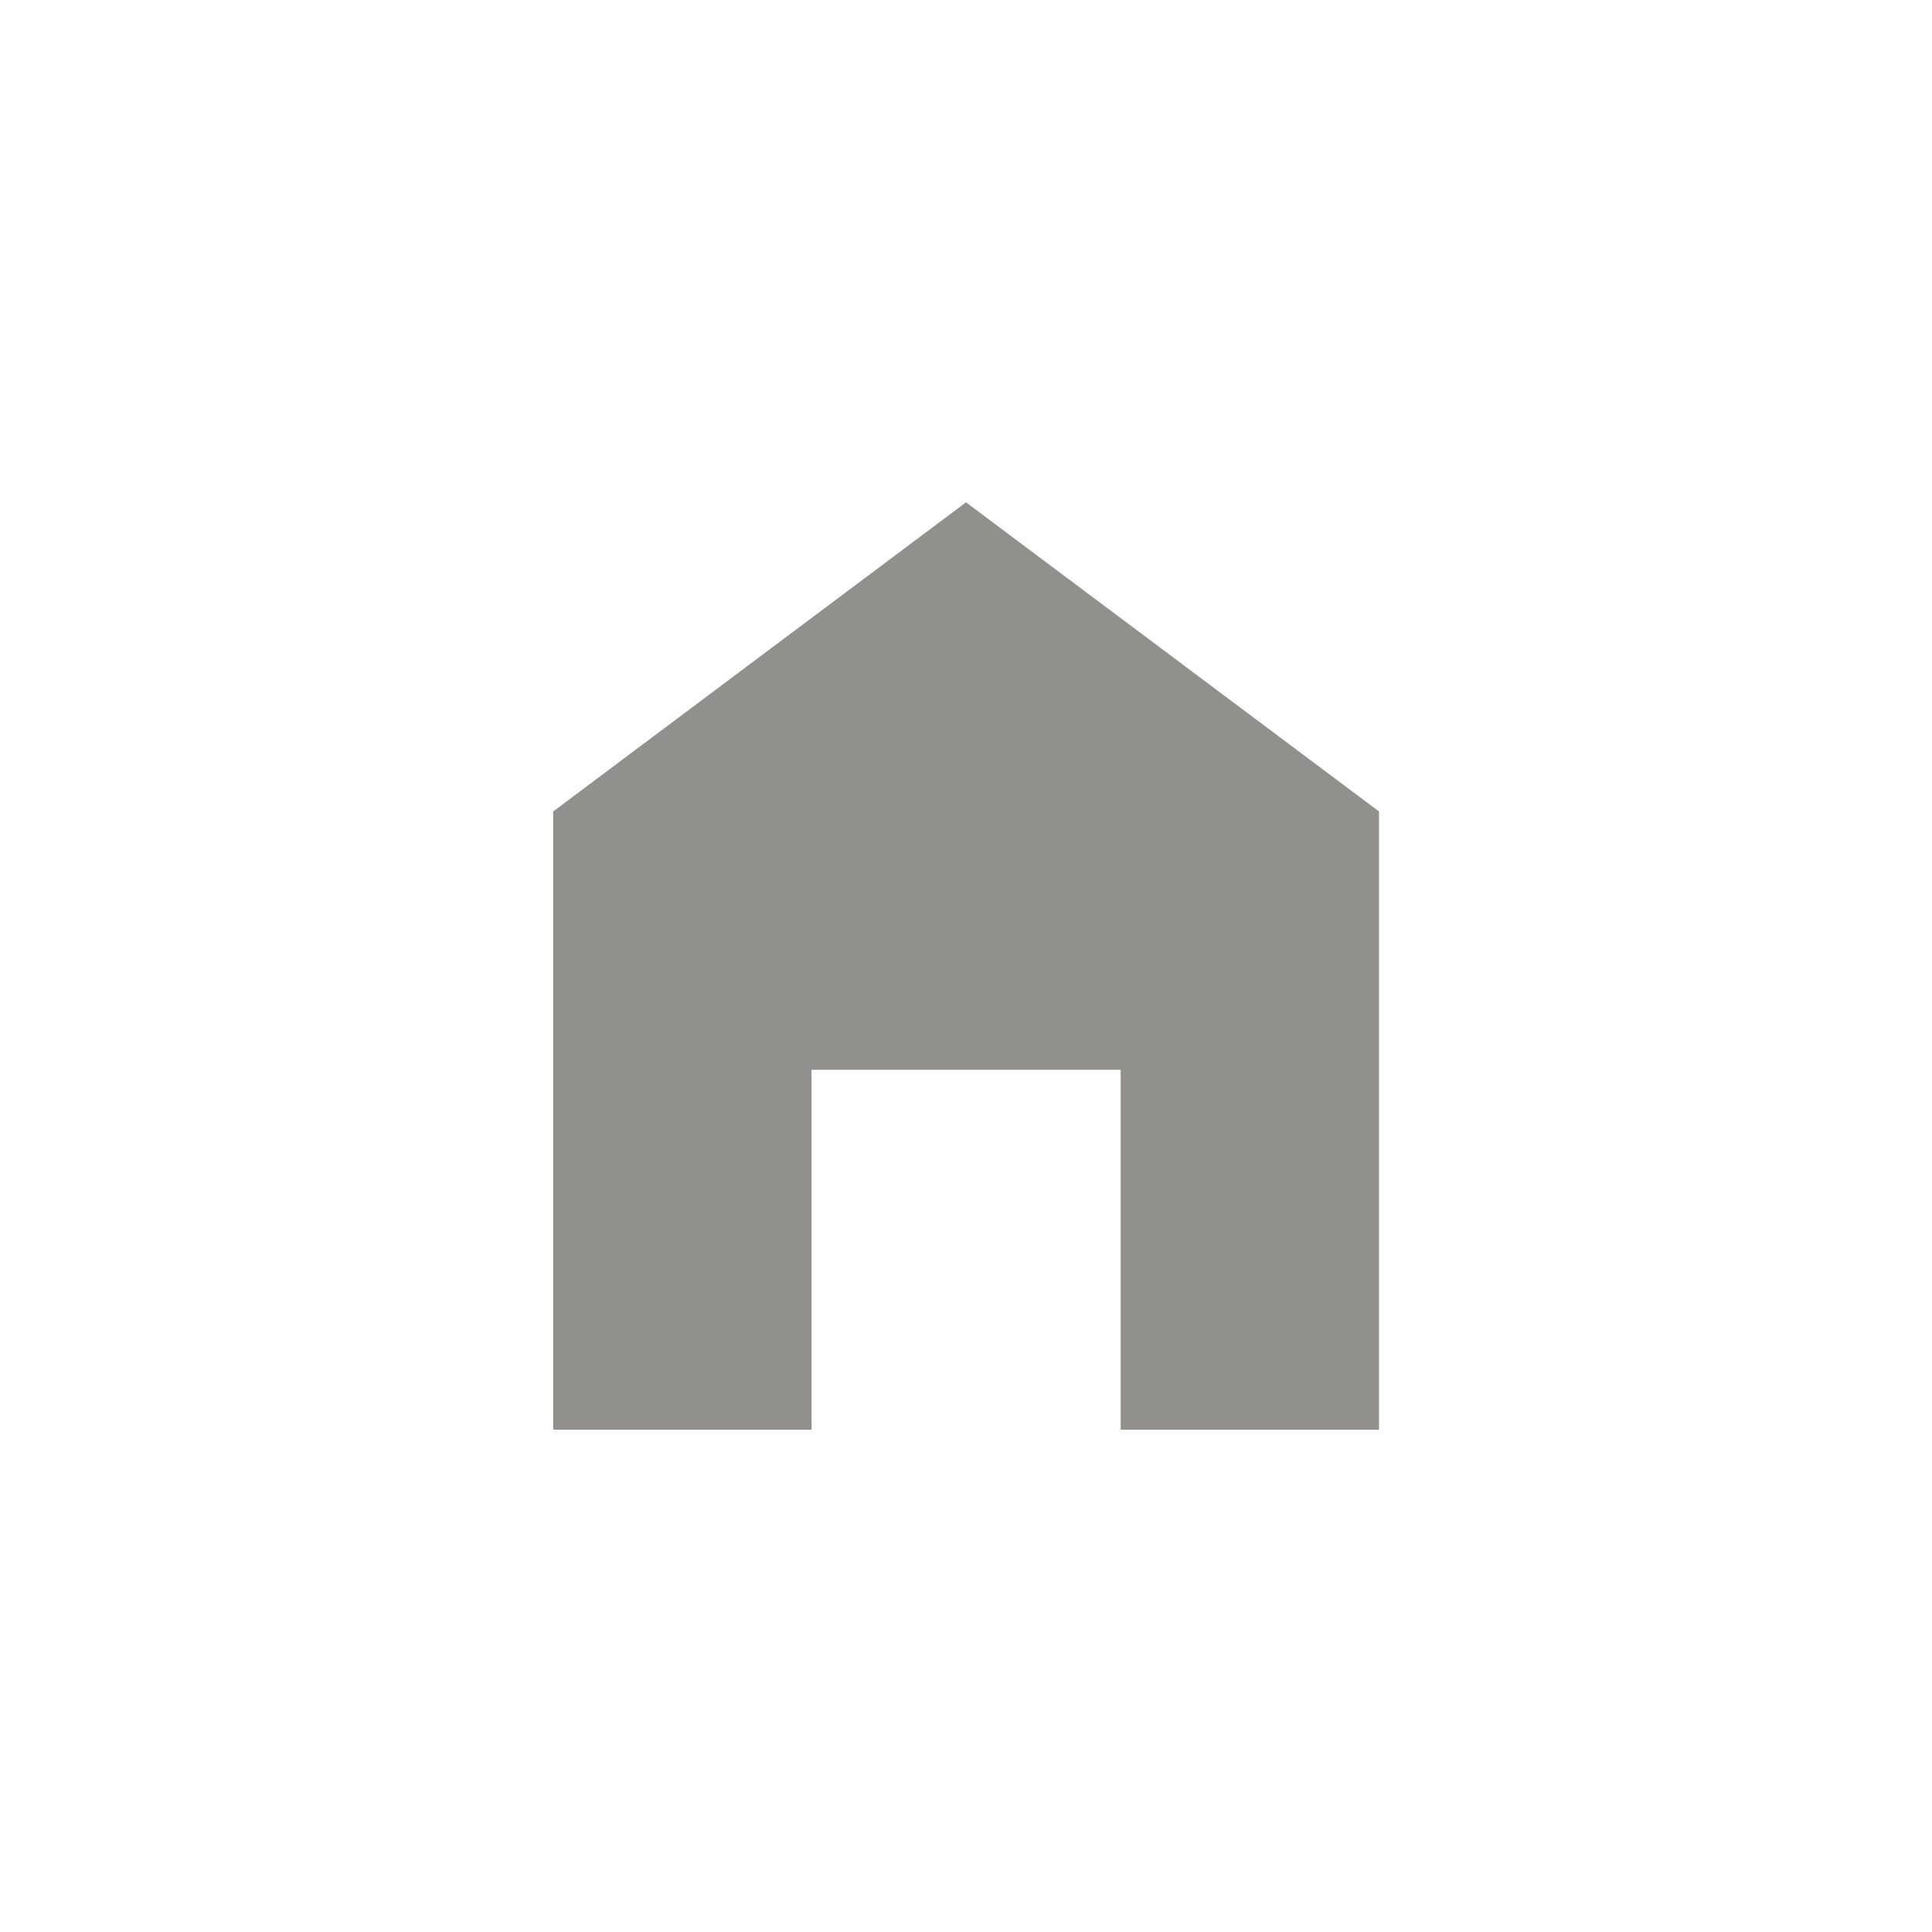 <!-- Generated by IcoMoon.io -->
<svg version="1.1" xmlns="http://www.w3.org/2000/svg" width="40" height="40" viewBox="0 0 40 40">
<title>mt-home_filled</title>
<path fill="#91908d" d="M20 10.4l8.551 6.4v12.8h-5.349v-7.451h-6.4v7.451h-5.349v-12.8z"></path>
</svg>
